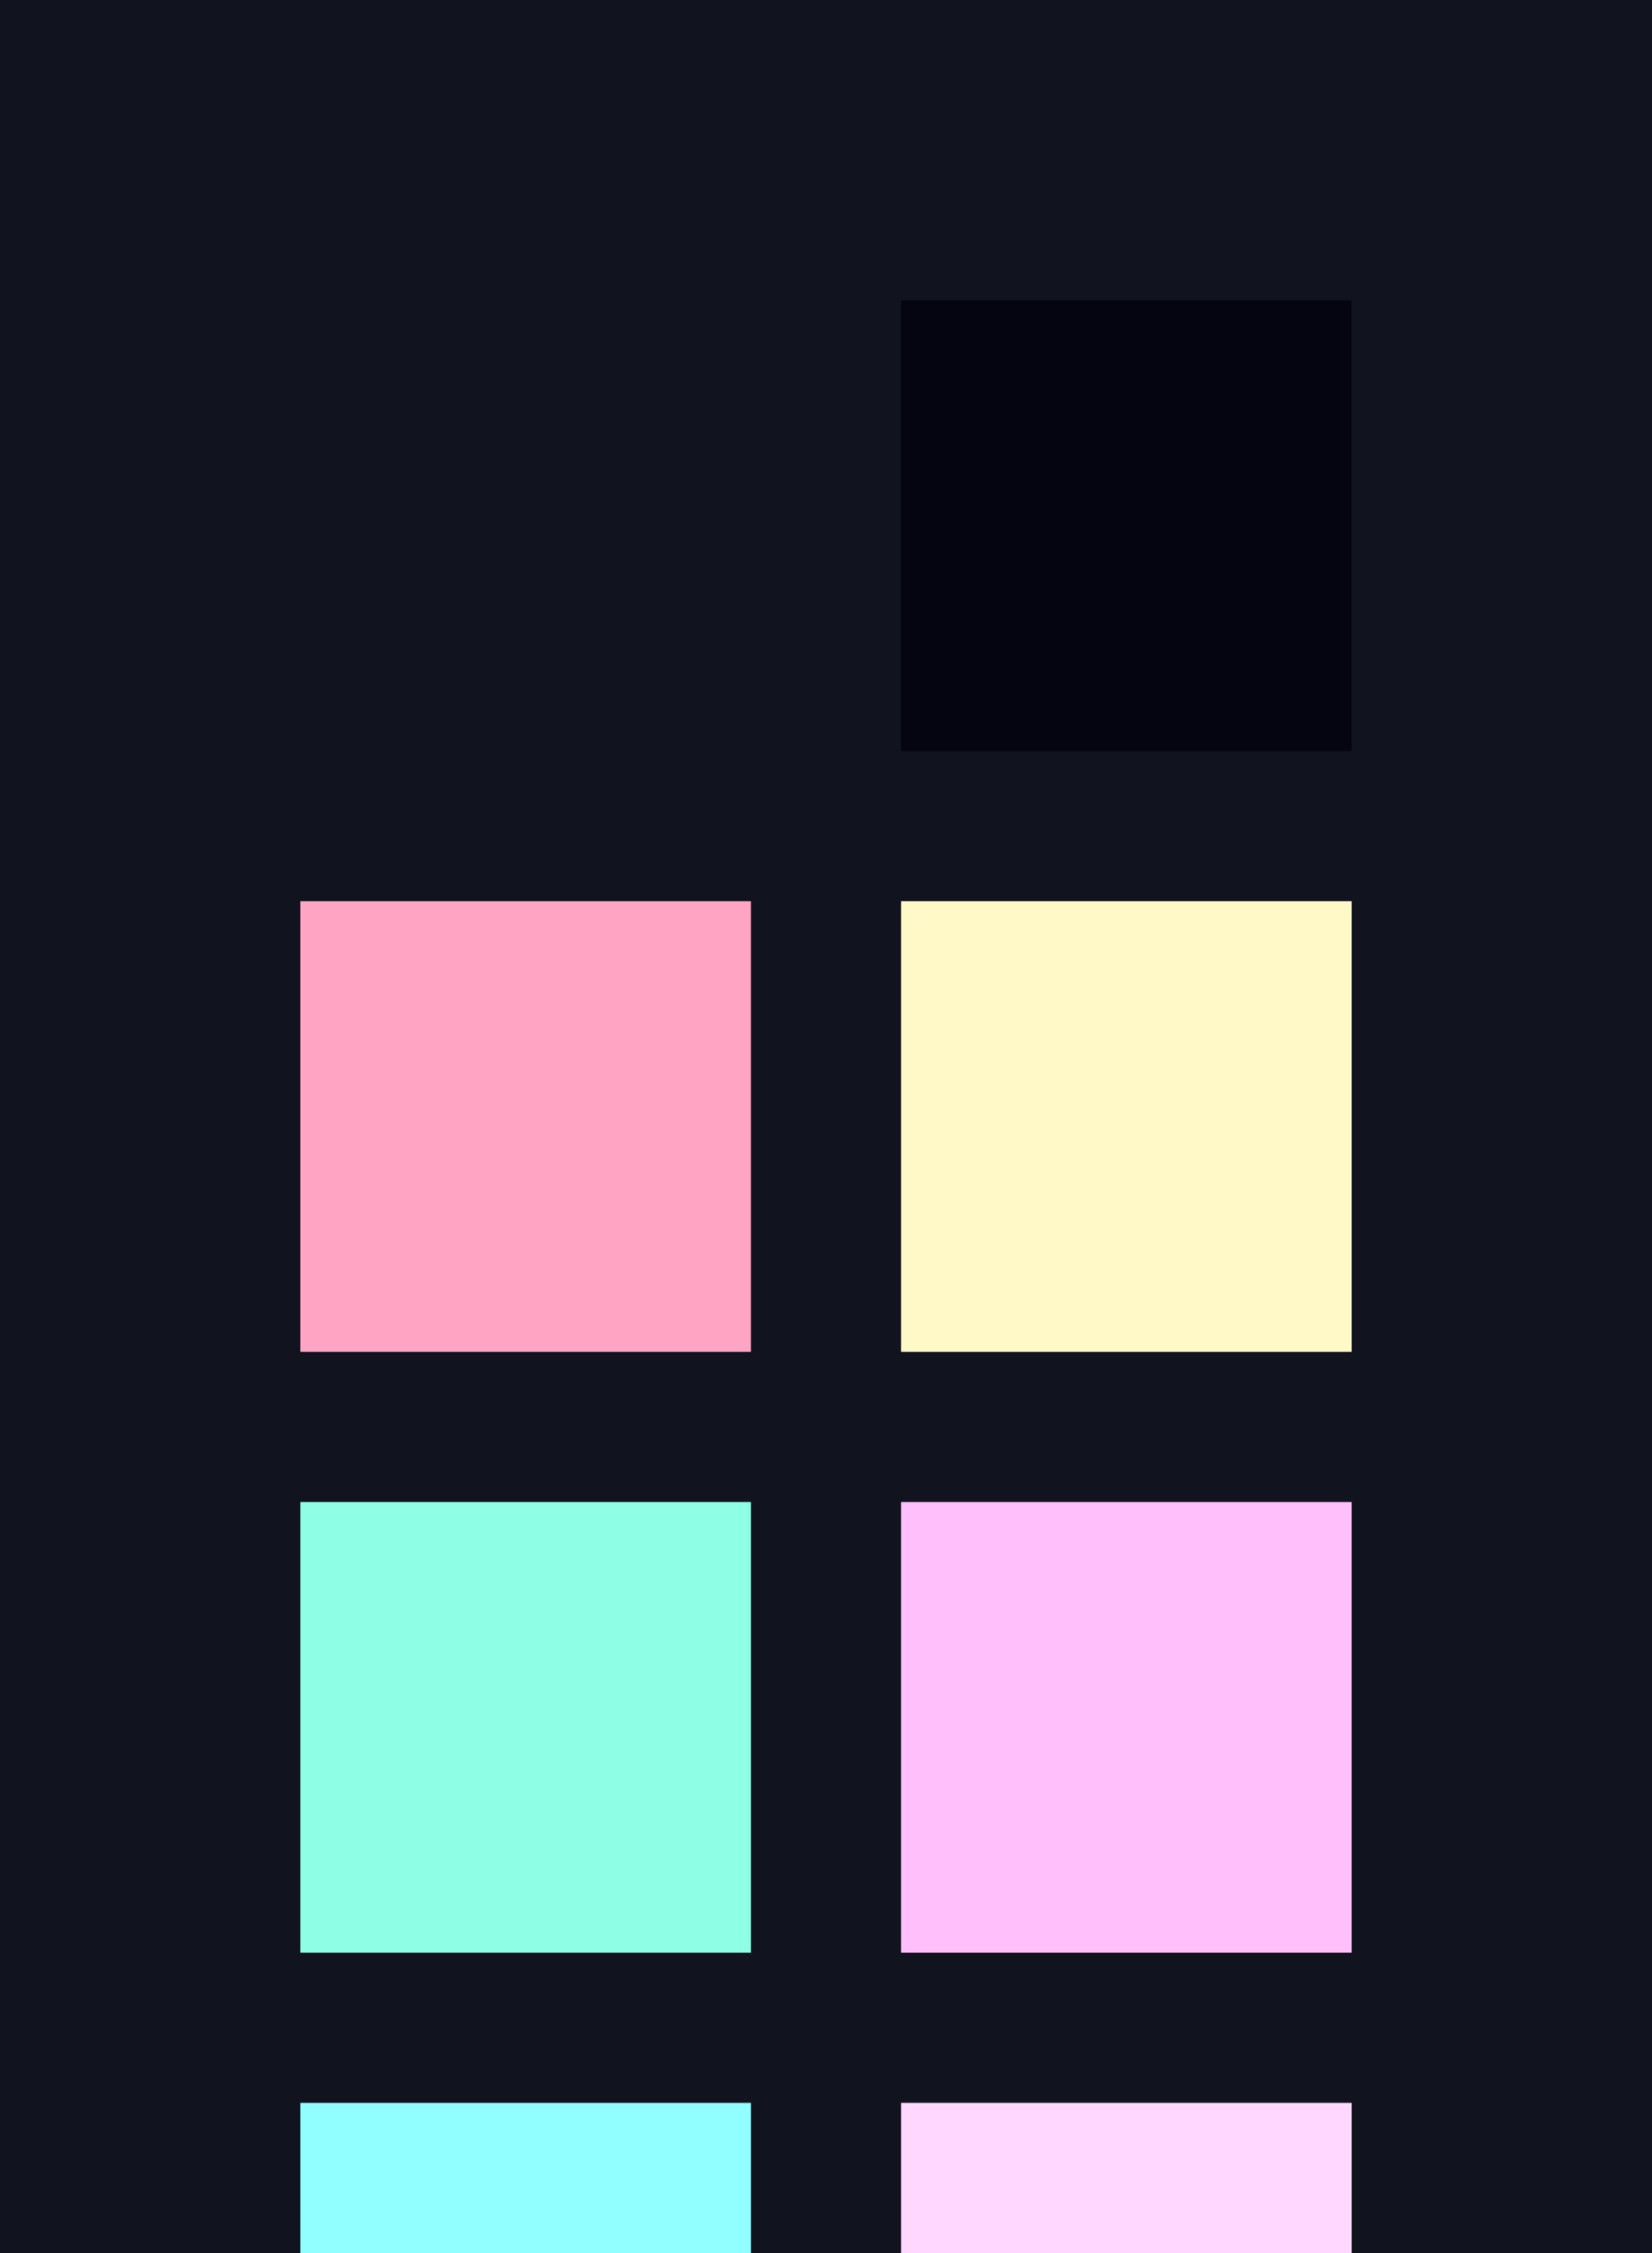 <?xml version="1.0" encoding="UTF-8" ?>
<svg width="165" height="225" xmlns="http://www.w3.org/2000/svg">
<rect x="0" y="0" width="165" height="225" style="fill:#11131f" />
<rect x="30" y="30" width="45" height="45" style="fill:#11131f" />
<rect x="90" y="30" width="45" height="45" style="fill:#040511" />
<rect x="30" y="90" width="45" height="45" style="fill:#ffa4c2" />
<rect x="90" y="90" width="45" height="45" style="fill:#fff9c7" />
<rect x="30" y="150" width="45" height="45" style="fill:#8effe4" />
<rect x="90" y="150" width="45" height="45" style="fill:#ffbffa" />
<rect x="30" y="210" width="45" height="45" style="fill:#91ffff" />
<rect x="90" y="210" width="45" height="45" style="fill:#ffd7ff" />
</svg>